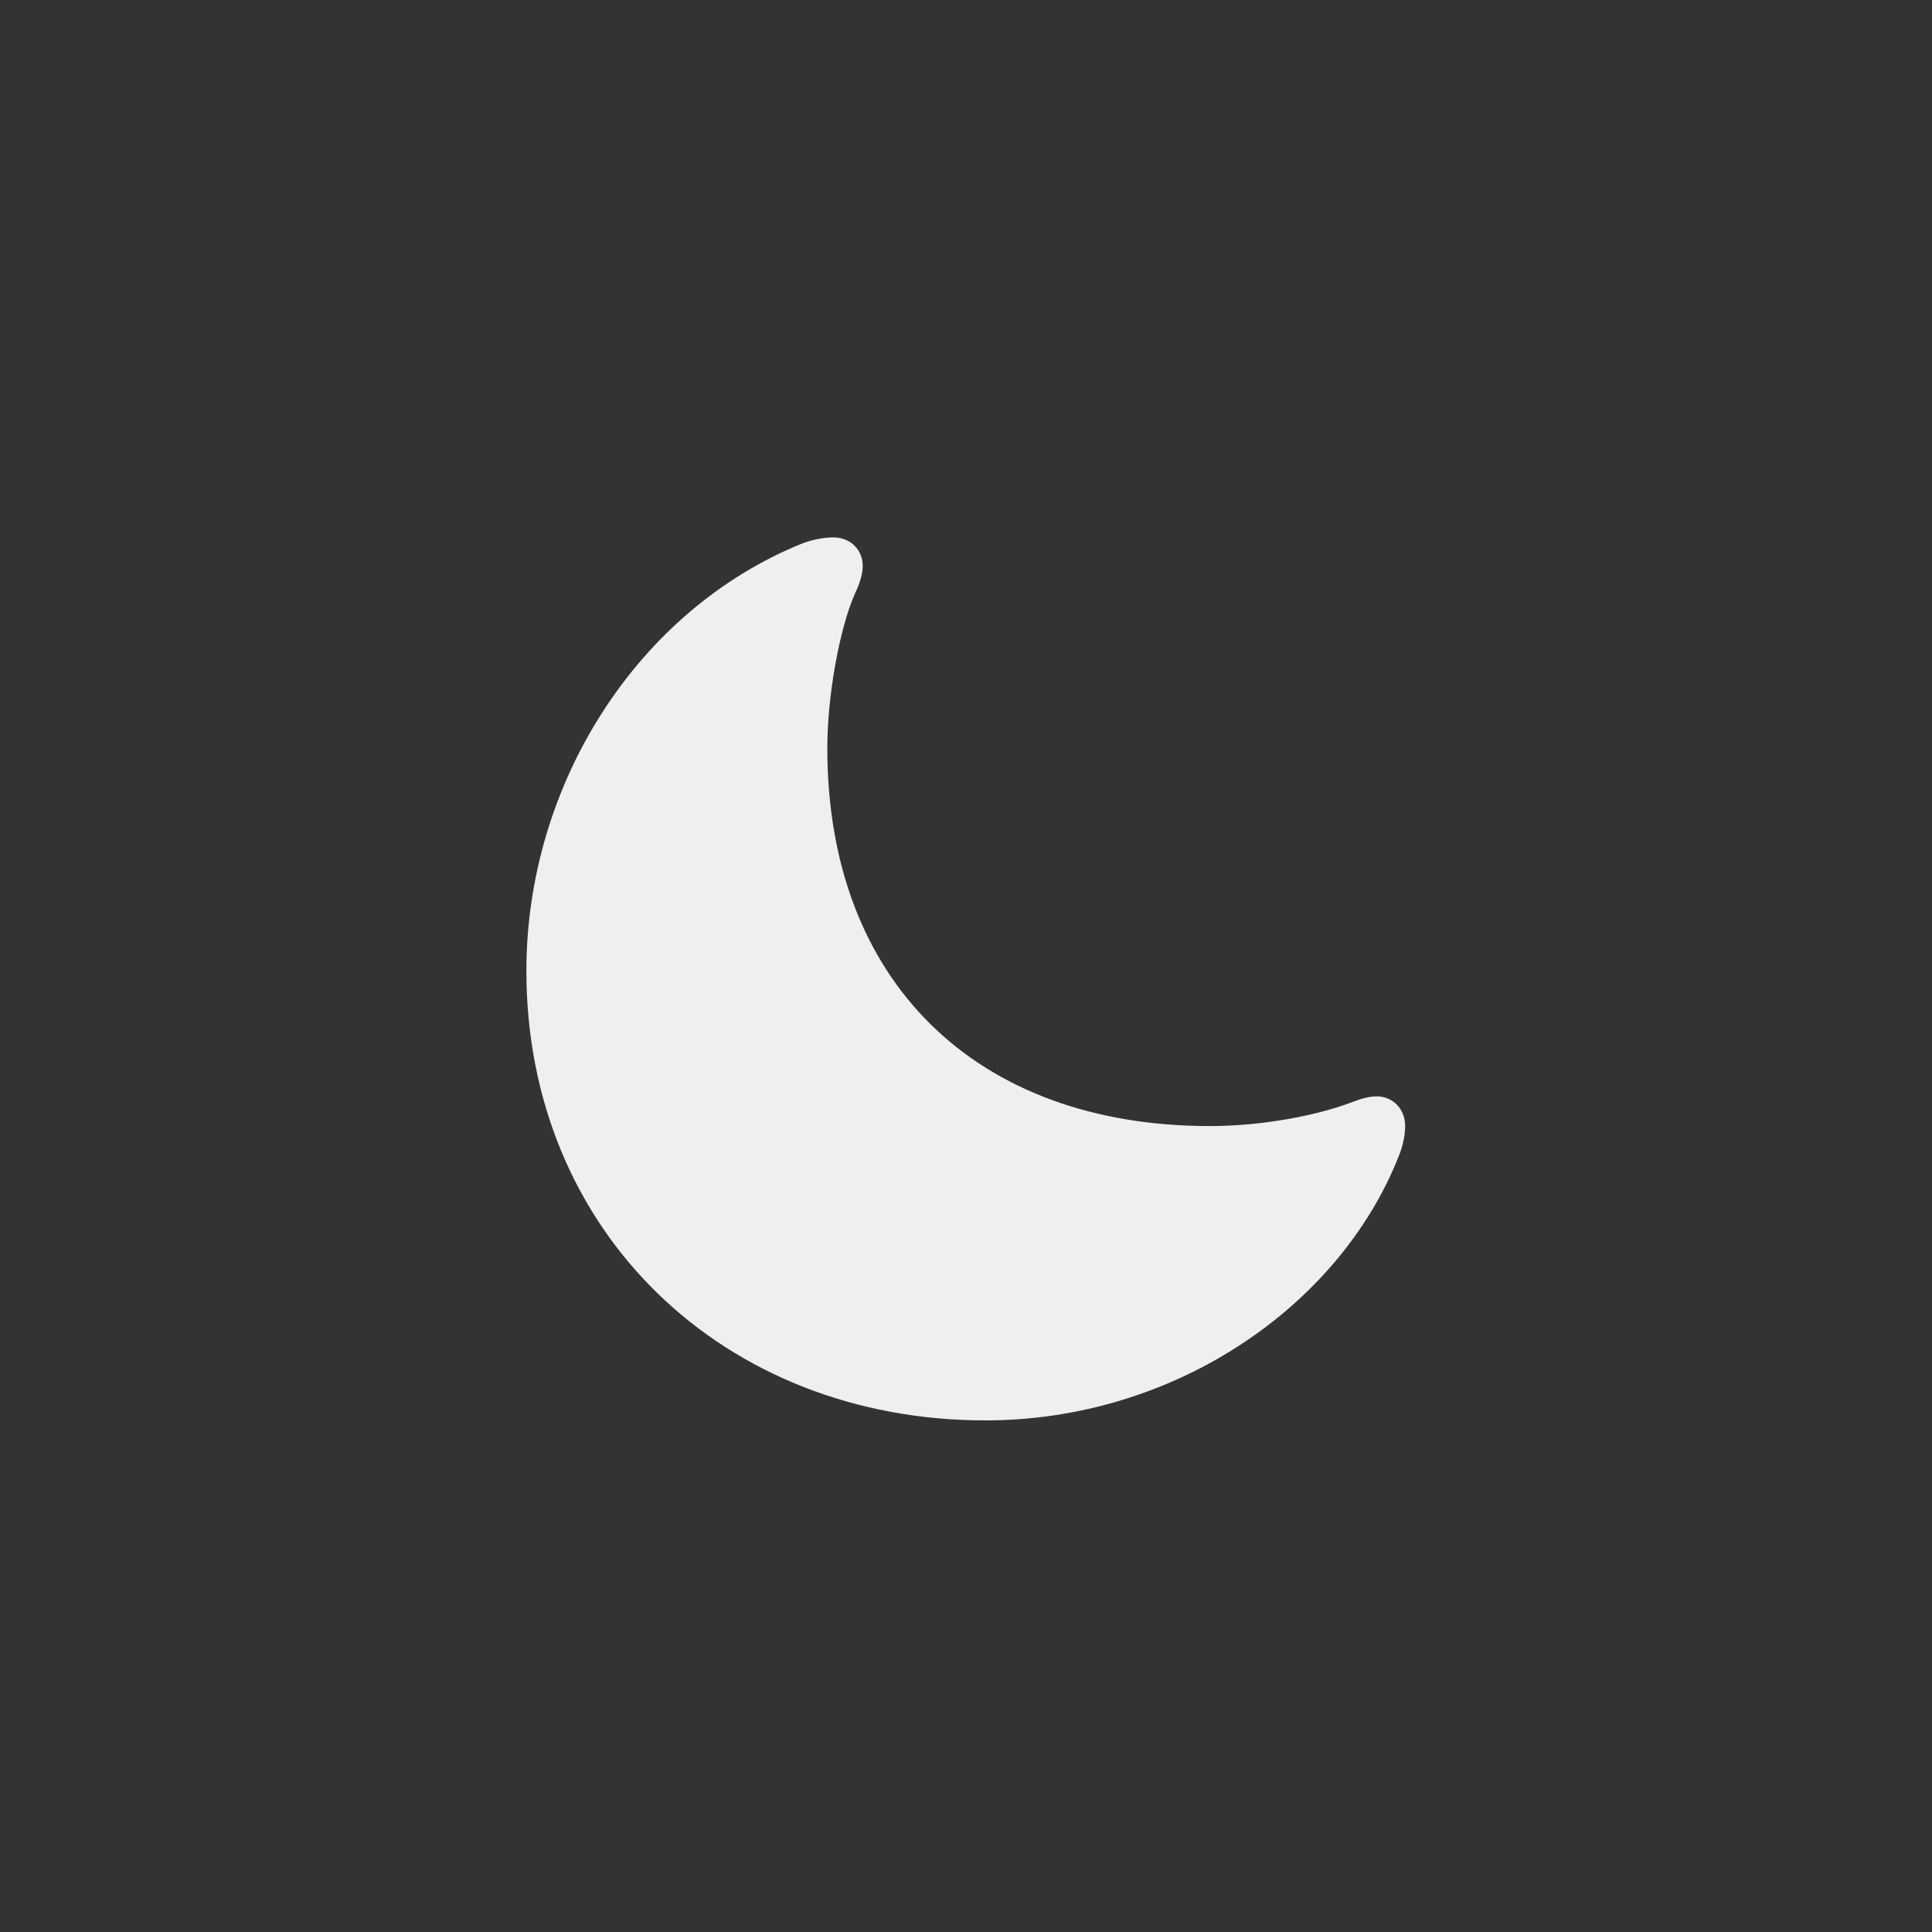 <svg width="46" height="46" viewBox="0 0 46 46" fill="none" xmlns="http://www.w3.org/2000/svg">
<rect x="0" y="0" width="46" height="46" fill="#333333" stroke="none"/>
<path d="M28.806 26.811C23.236 26.811 19.698 23.363 19.698 17.815C19.698 16.591 19.979 14.985 20.361 14.121C20.496 13.84 20.541 13.627 20.541 13.469C20.541 13.121 20.282 12.795 19.833 12.795C19.676 12.795 19.406 12.829 19.125 12.93C15.172 14.514 12.533 18.68 12.533 23.116C12.533 29.338 17.239 33.819 23.46 33.819C27.953 33.819 31.883 31.112 33.298 27.541C33.422 27.249 33.456 26.968 33.456 26.811C33.456 26.384 33.141 26.104 32.782 26.104C32.591 26.104 32.4 26.16 32.142 26.261C31.355 26.553 30.075 26.811 28.806 26.811Z" fill="#EFEFEF"/>
</svg>
